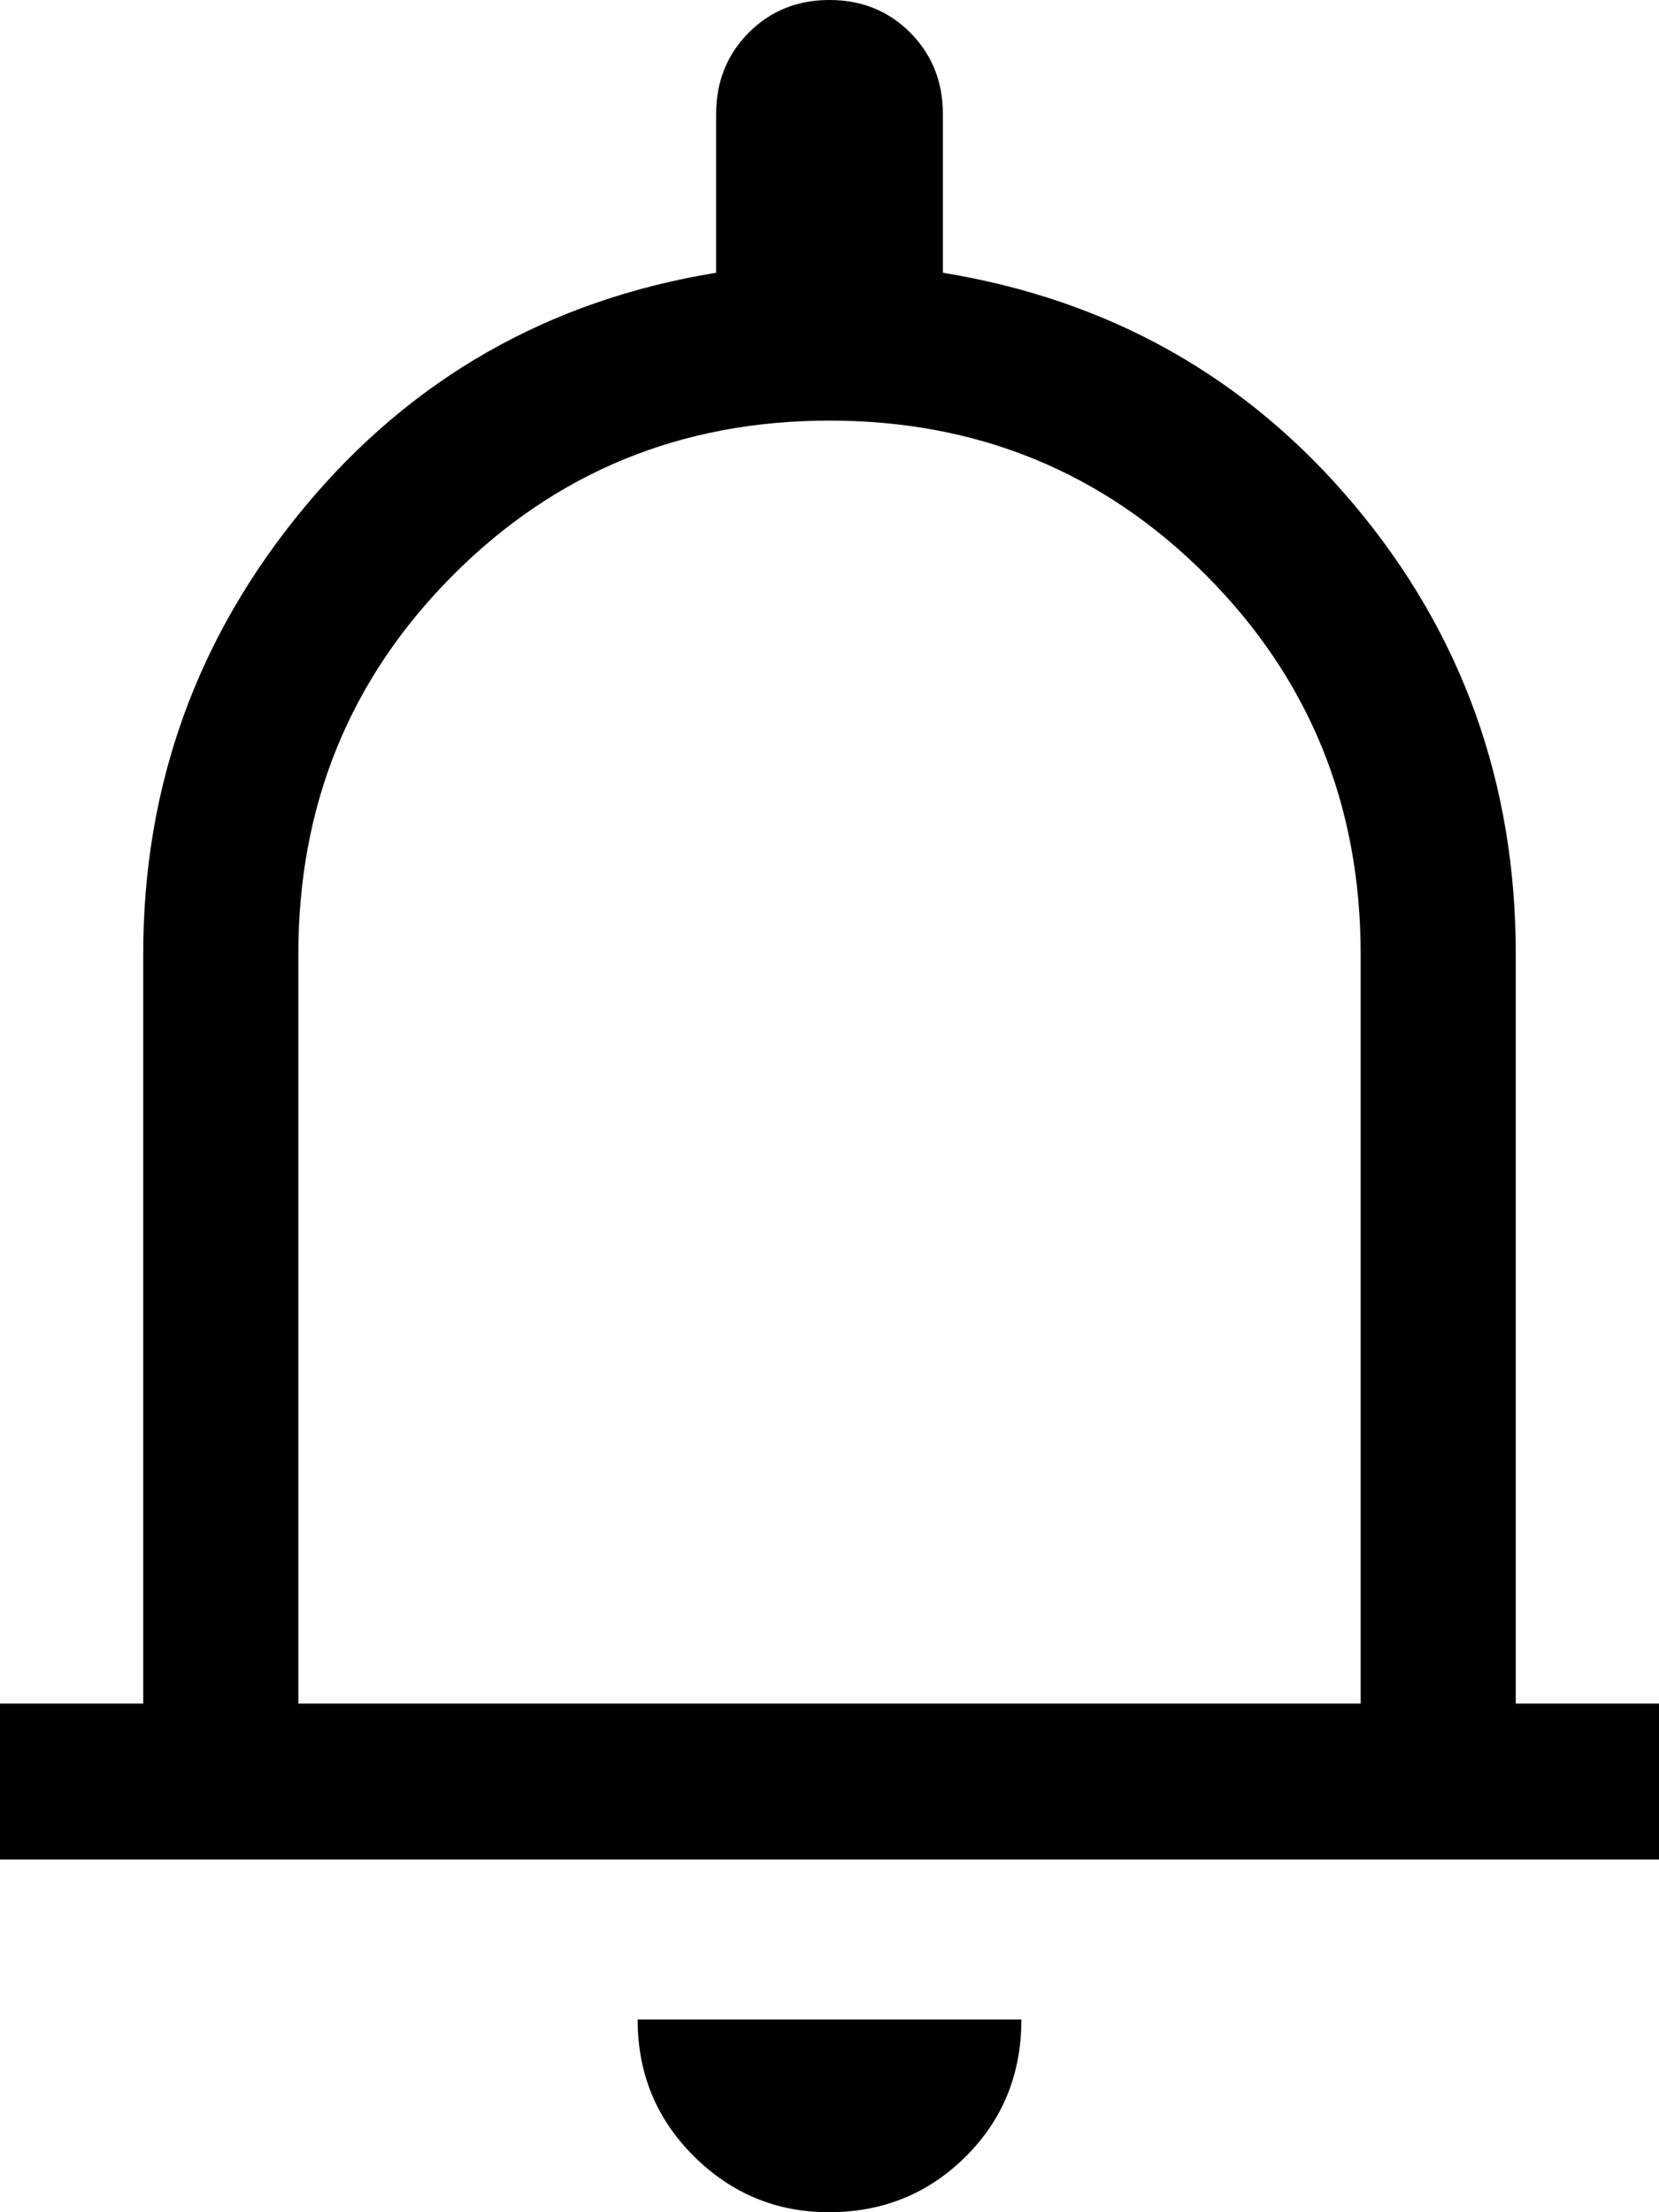<svg width="18" height="24" viewBox="0 0 18 24" fill="none" xmlns="http://www.w3.org/2000/svg">
<path d="M0 20.173V18.482H1.554V10.351C1.554 8.526 2.135 6.912 3.298 5.509C4.461 4.106 5.952 3.256 7.77 2.959V1.236C7.77 0.886 7.888 0.592 8.123 0.355C8.359 0.118 8.651 0 9 0C9.349 0 9.641 0.118 9.877 0.355C10.112 0.592 10.23 0.886 10.23 1.236V2.959C12.048 3.256 13.539 4.099 14.702 5.488C15.865 6.878 16.446 8.499 16.446 10.351V18.482H18V20.173H0ZM8.993 24C8.425 24 7.937 23.798 7.529 23.393C7.122 22.989 6.918 22.494 6.918 21.909H11.082C11.082 22.501 10.88 22.997 10.476 23.398C10.072 23.799 9.578 24 8.993 24ZM3.237 18.482H14.763V10.351C14.763 8.734 14.205 7.365 13.089 6.244C11.973 5.123 10.61 4.563 9 4.563C7.39 4.563 6.027 5.123 4.911 6.244C3.795 7.365 3.237 8.734 3.237 10.351V18.482Z" fill="black"/>
</svg>
